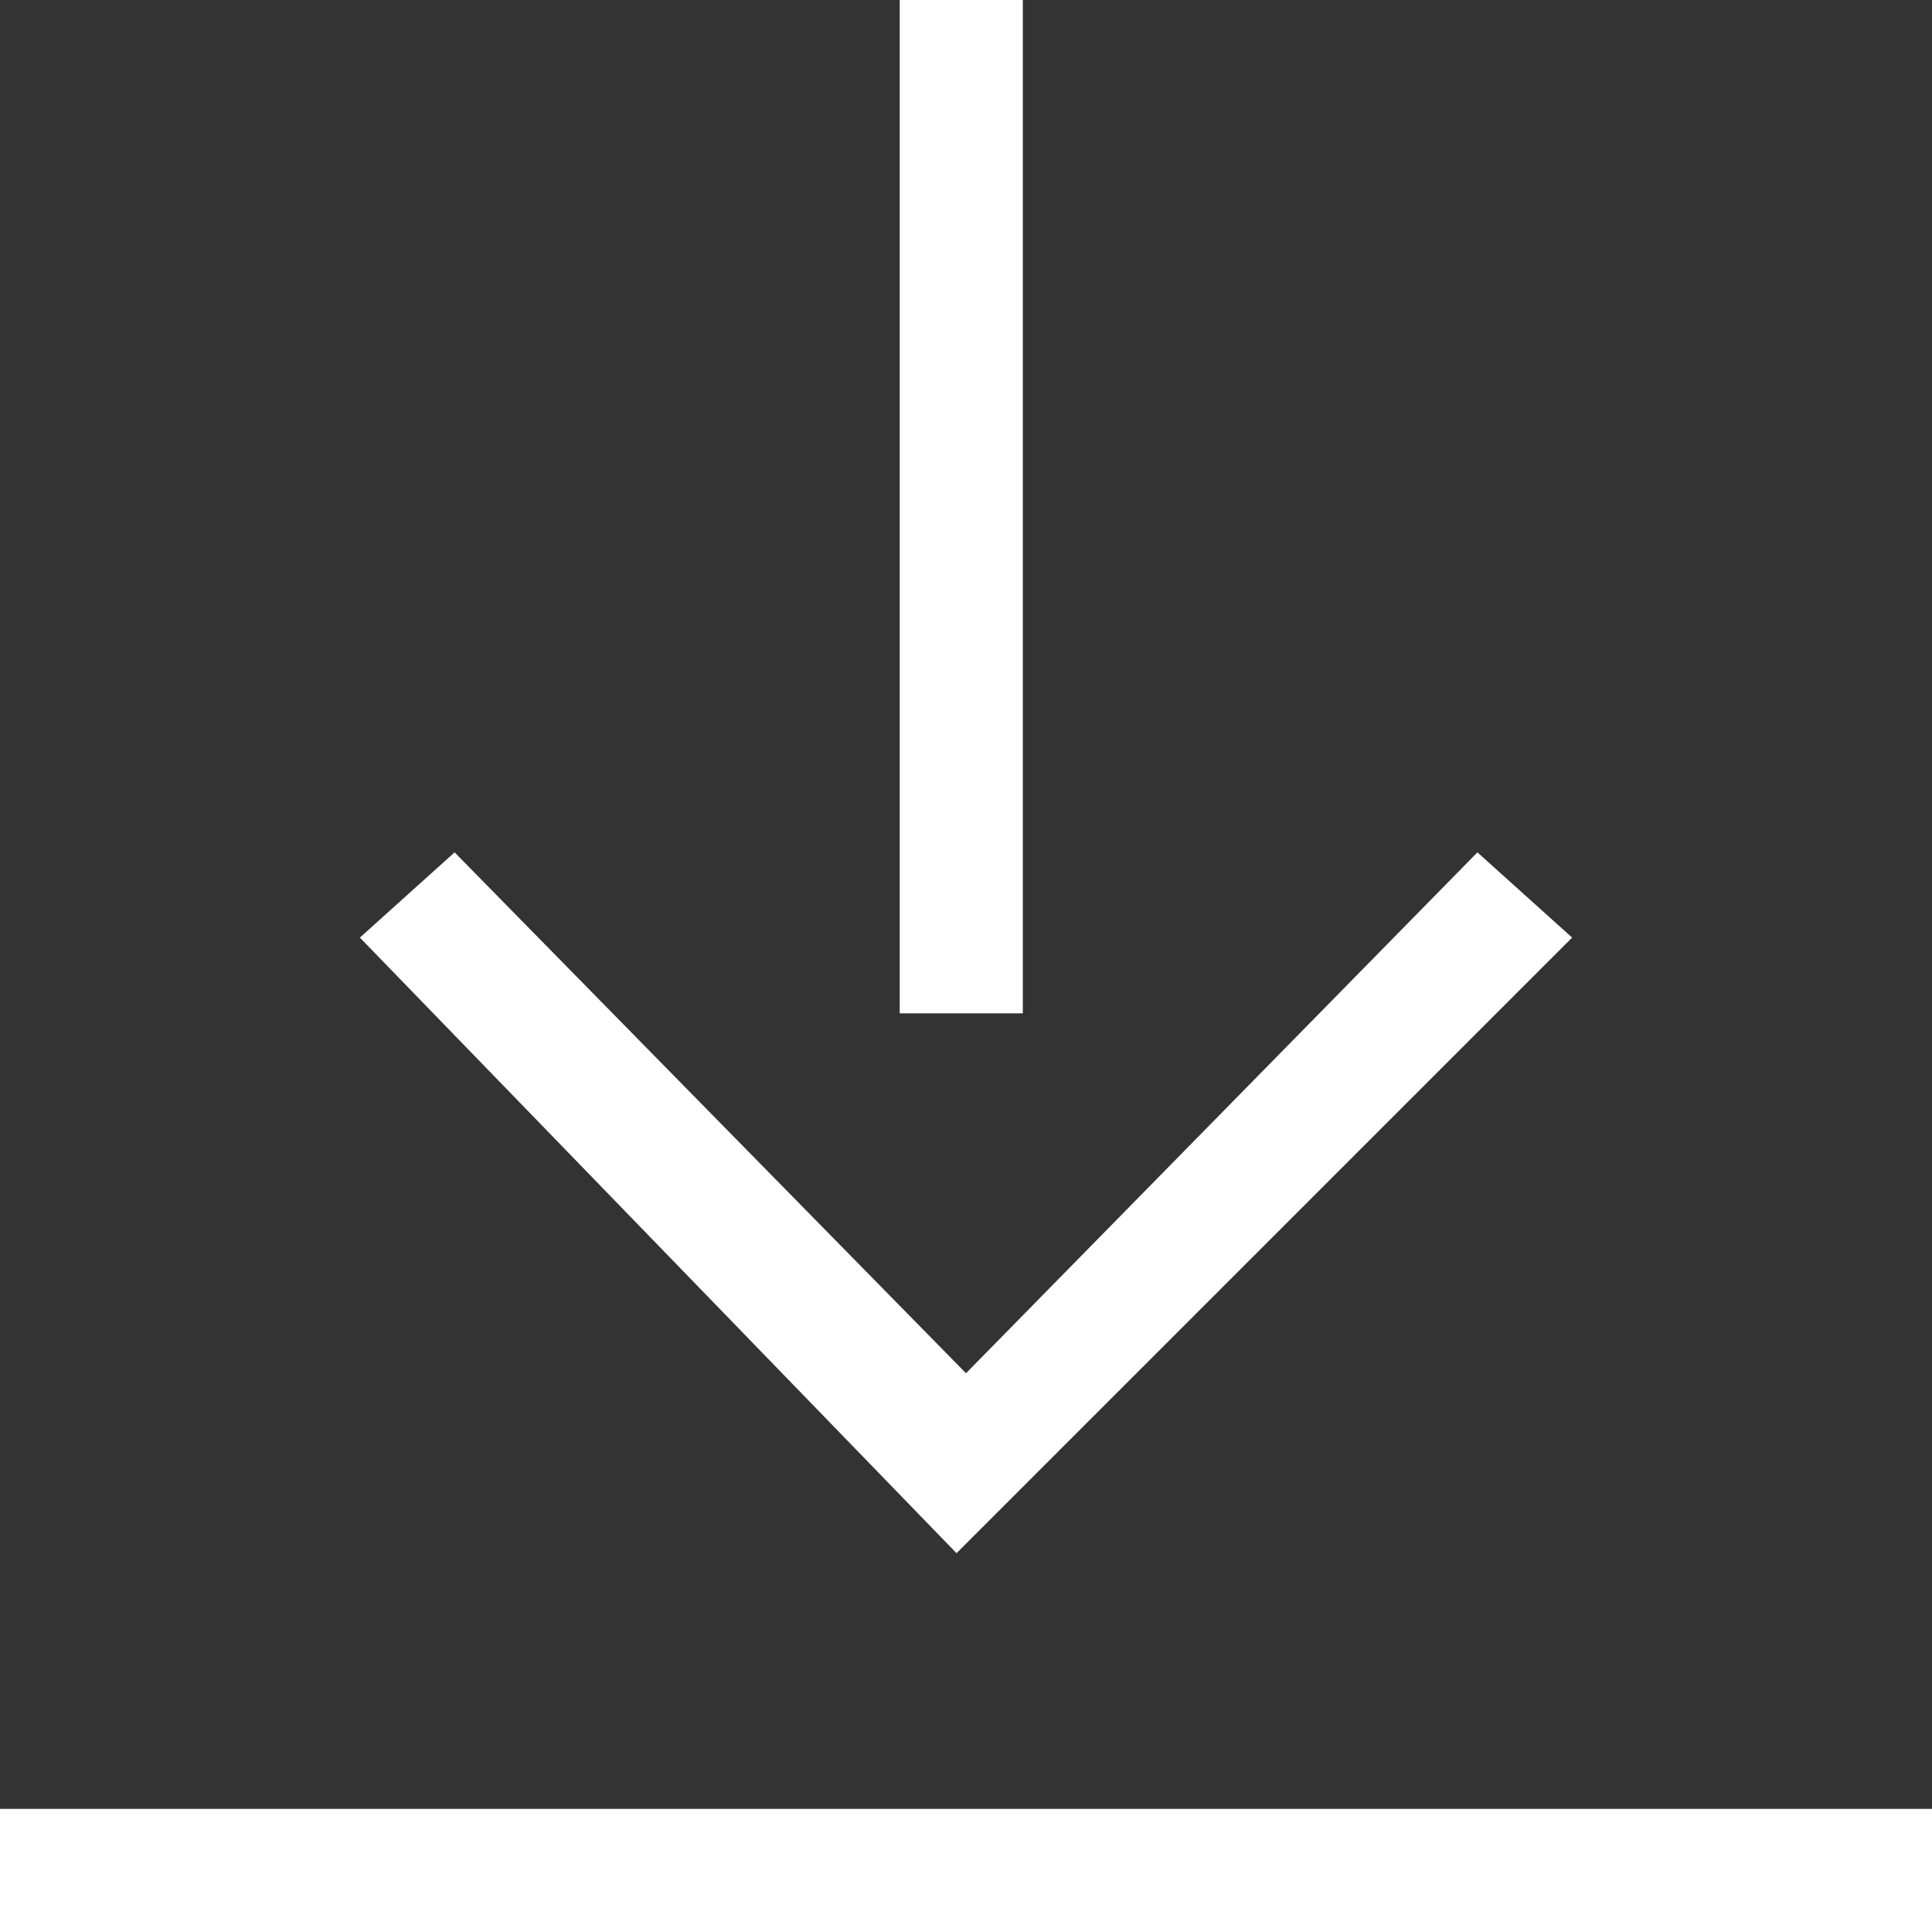 <?xml version="1.0" encoding="utf-8"?>
<!-- Generator: Adobe Illustrator 16.0.0, SVG Export Plug-In . SVG Version: 6.00 Build 0)  -->
<!DOCTYPE svg PUBLIC "-//W3C//DTD SVG 1.1//EN" "http://www.w3.org/Graphics/SVG/1.1/DTD/svg11.dtd">
<svg version="1.1" id="Layer_1" xmlns="http://www.w3.org/2000/svg" xmlns:xlink="http://www.w3.org/1999/xlink" x="0px" y="0px"
	 width="390.148px" height="390.15px" viewBox="110.925 197.1 390.148 390.15"
	 enable-background="new 110.925 197.1 390.148 390.15" xml:space="preserve">
<rect x="110.925" y="197.1" width="390.148" height="390.15" fill="#333333" stroke="none"/>
<g id="Layer_1_1_" display="none">
	<g display="inline">
		<rect x="-7.65" y="93.825" fill="#494949" width="627.3" height="74.587"/>
	</g>
	<g display="inline">
		<rect x="267.75" y="93.825" fill="#494949" width="74.587" height="619.648"/>
	</g>
</g>
<g id="Layer_5">
</g>
<g id="Layer_2" display="none">
	<g display="inline">
		<g>
			<polygon fill="#494949" points="688.5,713.475 -68.85,715.388 -68.85,661.838 634.948,659.925 633.036,210.487 686.587,210.487 
							"/>
		</g>
		<g>
			<polygon fill="#494949" points="-21.038,596.813 -74.588,596.813 -76.5,93.825 680.85,91.913 680.85,145.462 -22.95,147.375 			
				"/>
		</g>
		<g>
			<polygon fill="#494949" points="275.4,583.425 172.125,464.85 91.8,560.475 49.725,526.05 170.212,382.612 273.488,499.275 
				415.012,330.975 585.225,543.263 543.15,577.688 413.1,417.037 			"/>
		</g>
	</g>
</g>
<g id="Layer_3" display="none">
	<g display="inline">
		<g>
			<polygon fill="#494949" points="686.587,614.025 34.425,615.938 34.425,570.037 640.688,568.125 638.775,179.888 
				684.675,179.888 			"/>
		</g>
		<g>
			<polygon fill="#494949" points="74.587,512.662 28.688,512.662 26.775,80.438 678.938,78.525 678.938,124.425 72.675,126.337 			
				"/>
		</g>
		<g>
			<polygon fill="#494949" points="330.863,501.188 240.975,399.825 172.125,482.063 135.787,453.375 239.063,327.15 
				328.948,430.425 449.438,285.075 598.613,466.763 562.275,497.362 449.438,357.75 			"/>
		</g>
	</g>
	<g display="inline">
		<polygon fill="#494949" points="531.675,721.125 -66.937,721.125 -66.937,675.225 531.675,673.313 		"/>
	</g>
</g>
<g id="Layer_4">
	<g>
		<g>
			<polygon fill="#FFFFFF" points="183.6,386.438 202.725,369.225 306,474.412 409.275,369.225 428.4,386.438 304.087,510.75 			"/>
		</g>
		<g>
			<rect x="292.613" y="197.1" fill="#FFFFFF" width="24.862" height="204.636"/>
		</g>
		<g>
			<rect x="110.925" y="562.388" fill="#FFFFFF" width="390.148" height="24.862"/>
		</g>
	</g>
</g>
</svg>
